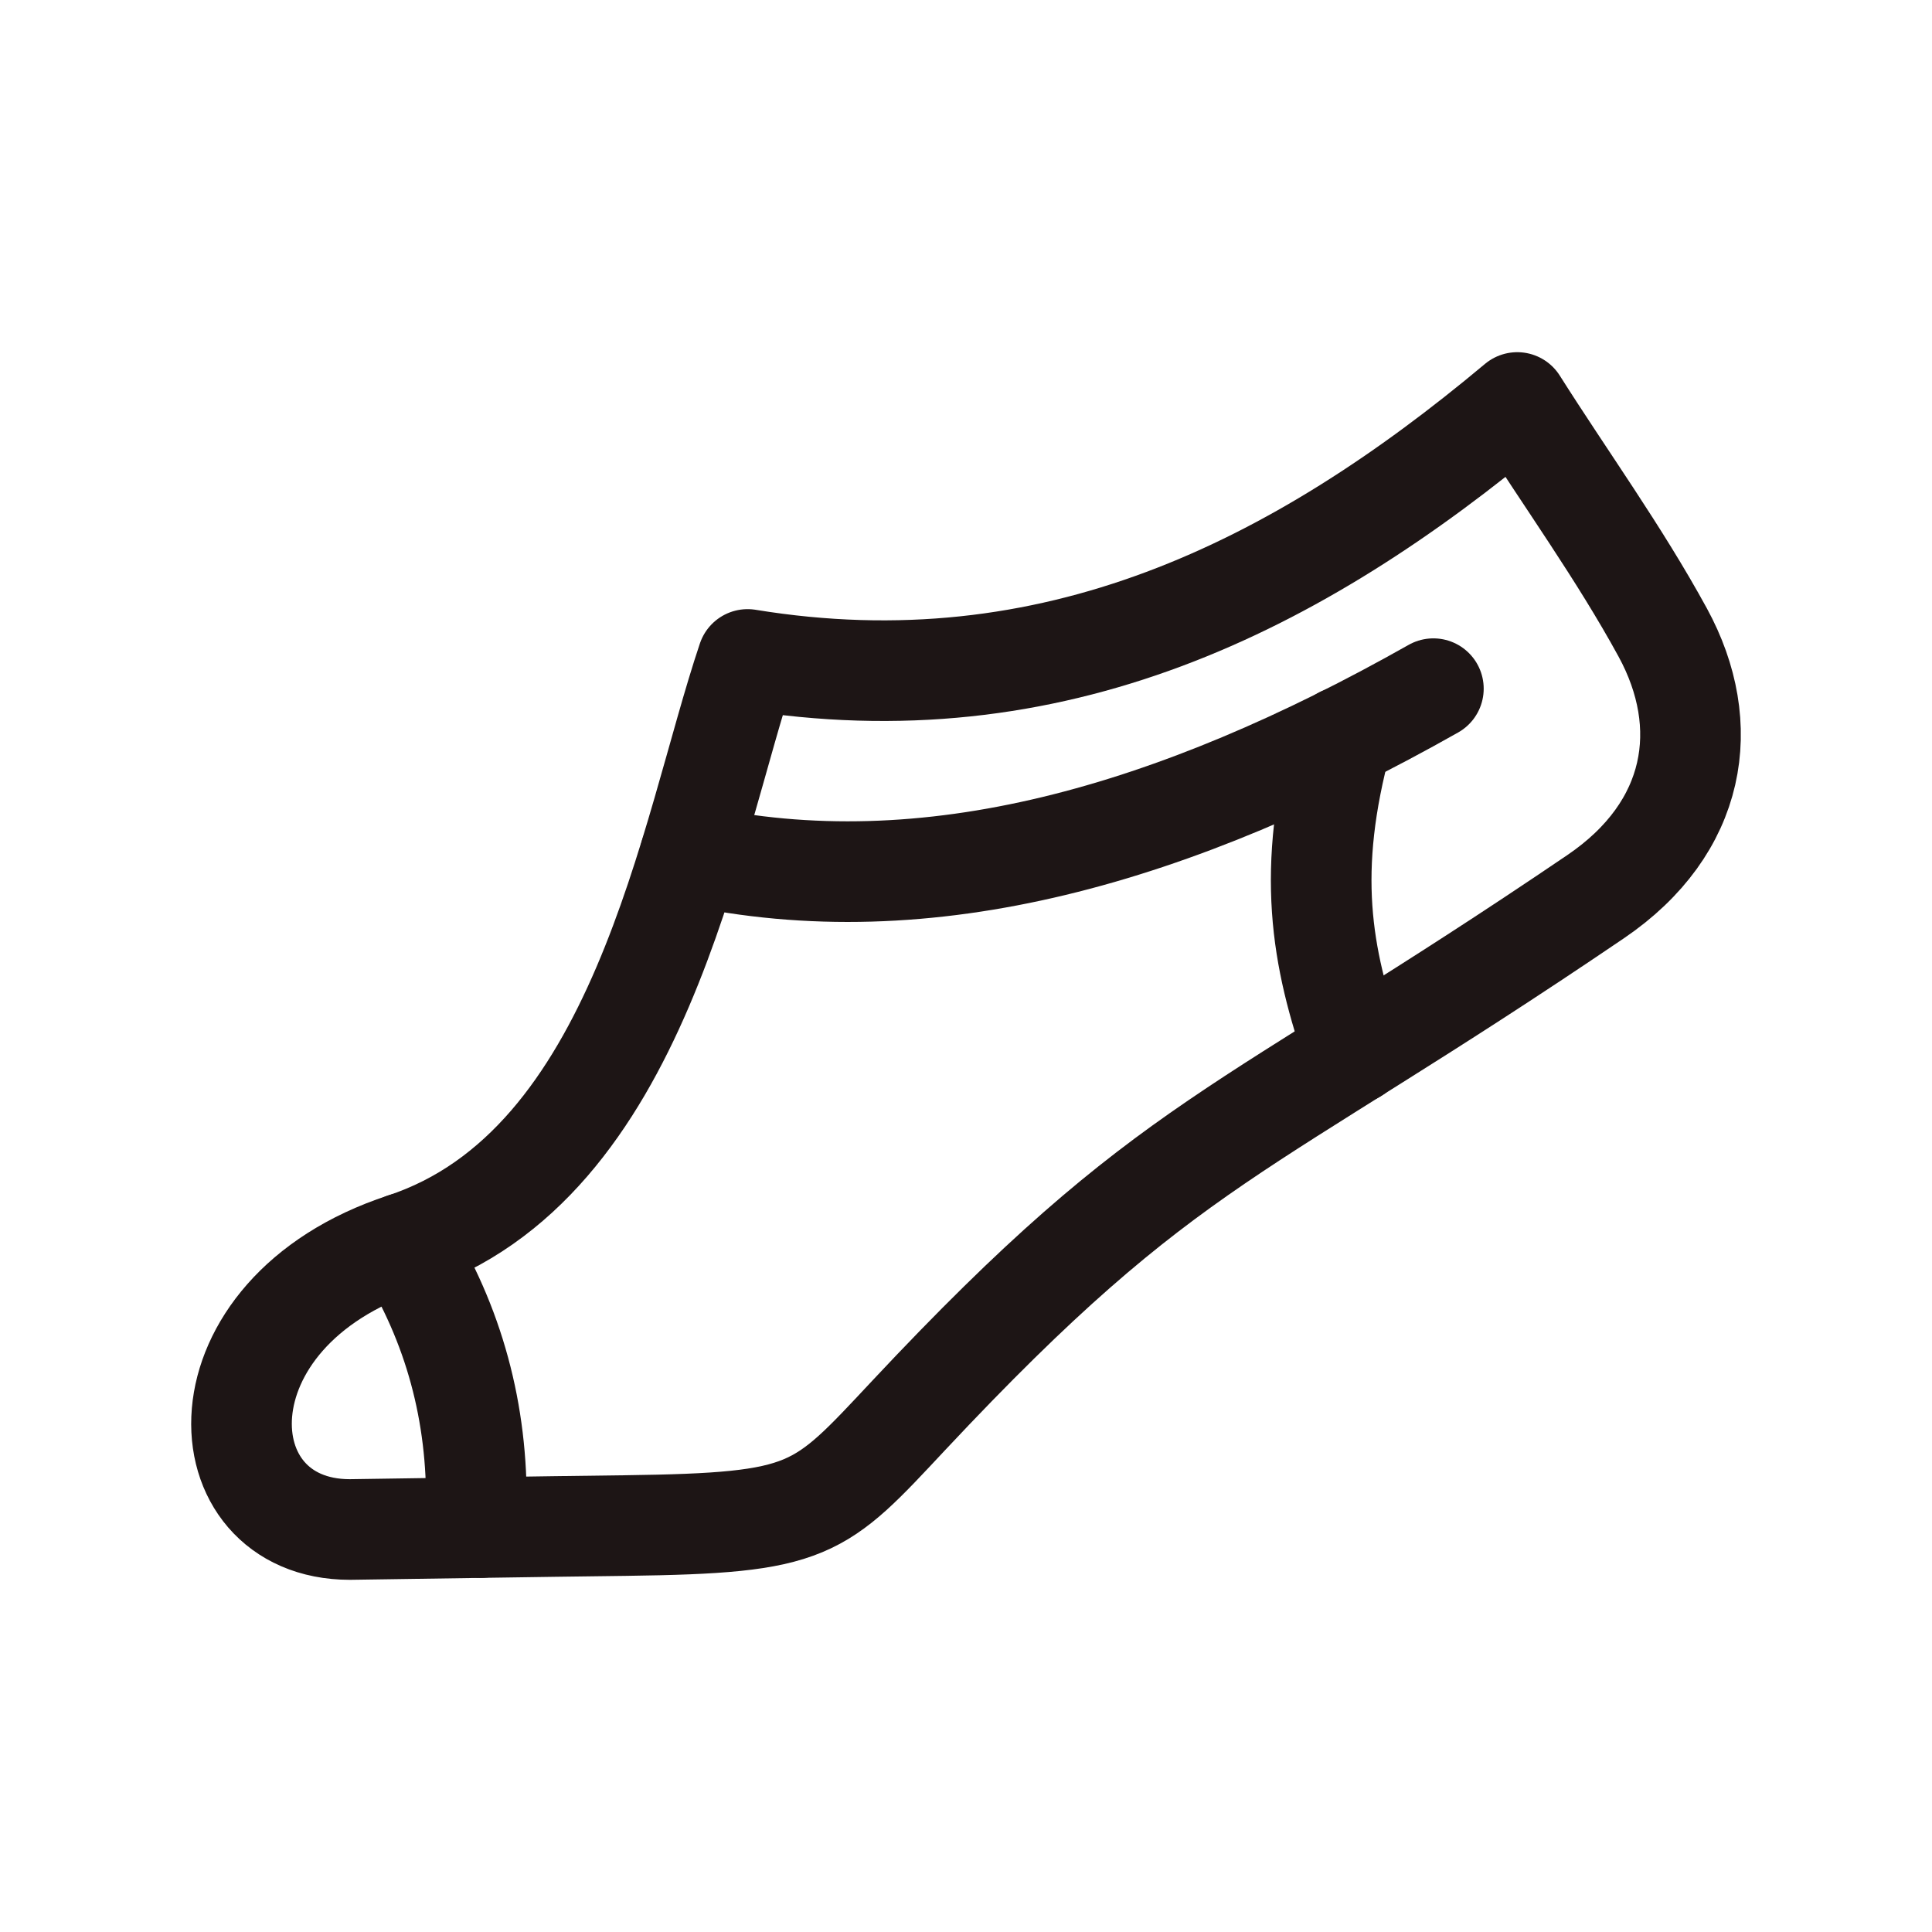 <svg width="24" height="24" viewBox="0 0 24 24" fill="none" xmlns="http://www.w3.org/2000/svg">
<path fill-rule="evenodd" clip-rule="evenodd" d="M4.346 19C5.588 18.983 6.53 18.966 7.772 18.951C10.08 18.92 10.166 18.782 11.289 17.582C14.553 14.099 15.376 14.157 19.821 11.139C21.079 10.285 21.285 9.012 20.655 7.857C20.112 6.863 19.45 5.952 18.848 5C16.101 7.301 13.073 8.811 9.287 8.192C8.565 10.336 7.958 14.476 5.014 15.445C2.38 16.31 2.516 19 4.346 19Z" stroke="#1D1515" stroke-width="1.25" stroke-miterlimit="22.926" stroke-linecap="round" stroke-linejoin="round"/>
<path d="M5.973 18.976L5.917 18.744C5.936 17.554 5.642 16.452 5.014 15.445" stroke="#1D1515" stroke-width="1.25" stroke-miterlimit="22.926" stroke-linecap="round" stroke-linejoin="round"/>
<path d="M8.574 10.619C11.525 11.264 14.593 10.37 17.806 8.555" stroke="#1D1515" stroke-width="1.25" stroke-miterlimit="22.926" stroke-linecap="round" stroke-linejoin="round"/>
<path d="M16.83 13.083C16.407 11.88 16.223 10.814 16.674 9.156" stroke="#1D1515" stroke-width="1.25" stroke-miterlimit="22.926" stroke-linecap="round" stroke-linejoin="round"/>
</svg>
